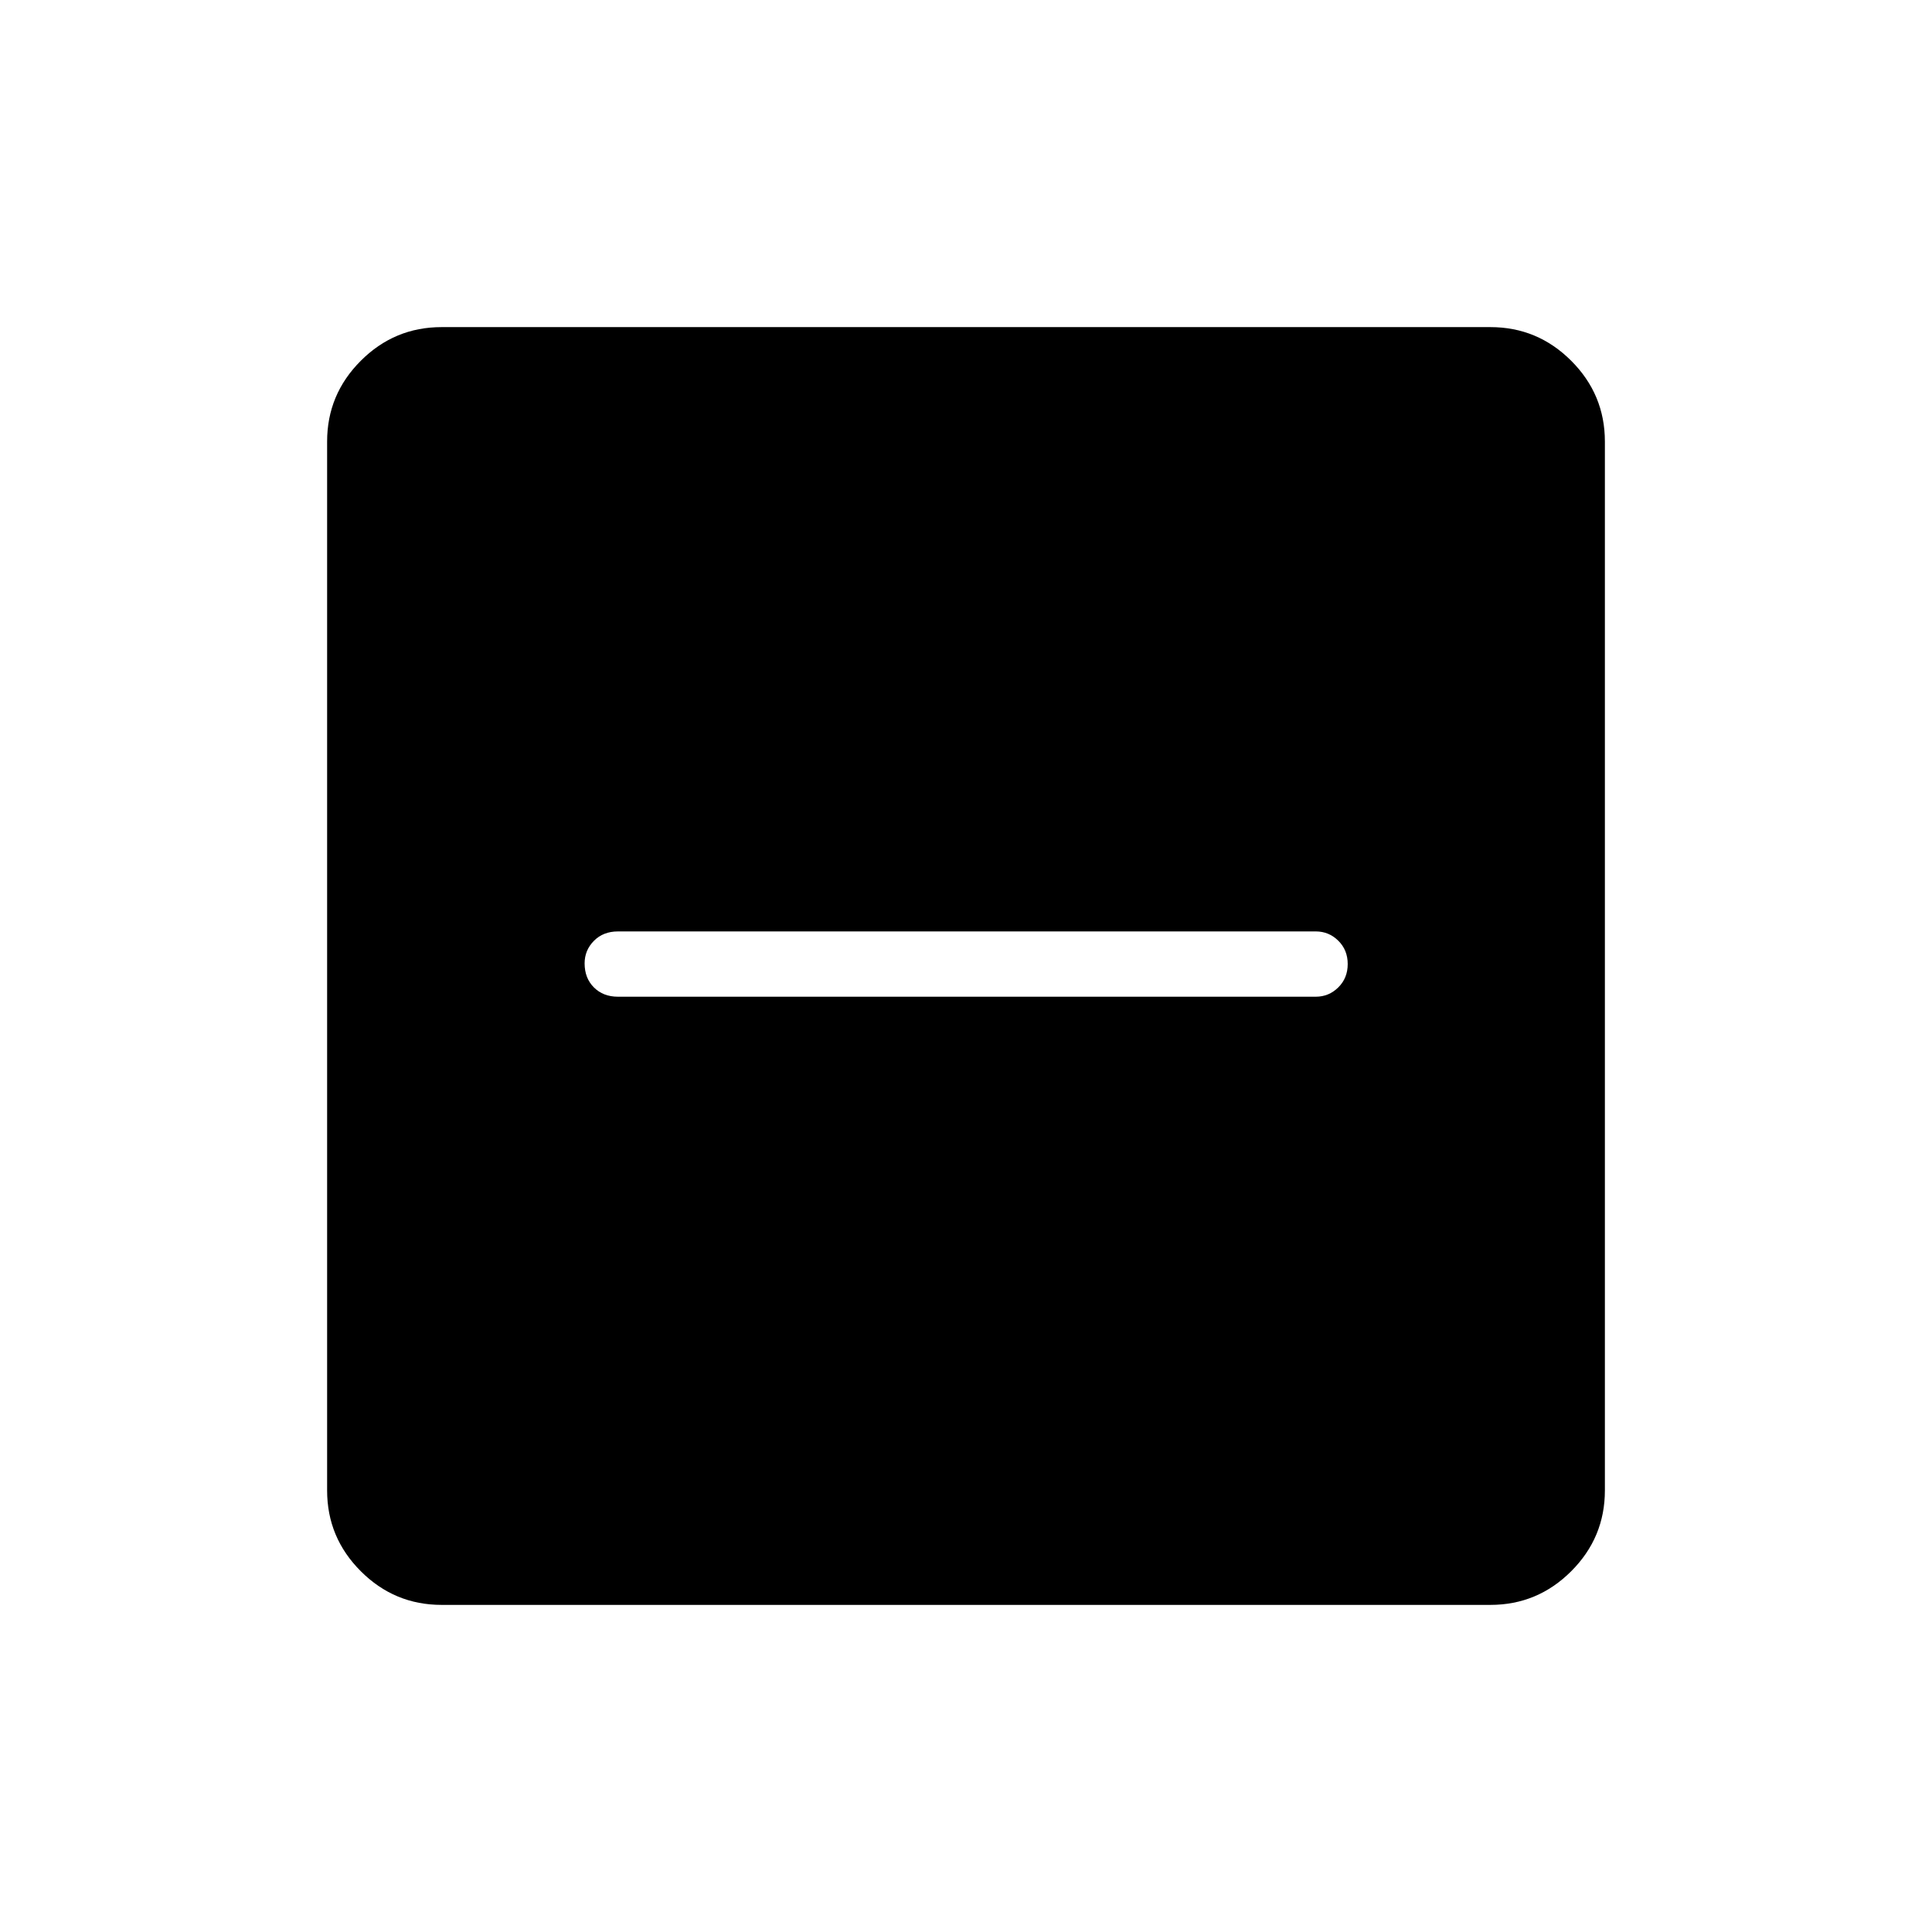 <svg xmlns="http://www.w3.org/2000/svg" height="40" viewBox="0 -960 960 960" width="40"><path d="M307.06-464.74h346.75q6.51 0 11.18-4.63 4.68-4.62 4.68-11.6 0-6.98-4.68-11.59-4.67-4.62-11.18-4.62H307.06q-7.33 0-11.95 4.68-4.62 4.68-4.62 11.19 0 7.34 4.62 11.95 4.62 4.62 11.95 4.62Zm-87.65 302.2q-23.41 0-40.14-16.73t-16.73-40.14v-521.18q0-23.41 16.73-40.14t40.14-16.73h521.18q23.41 0 40.14 16.73t16.73 40.14v521.18q0 23.41-16.73 40.14t-40.14 16.73H219.41Z"/></svg>